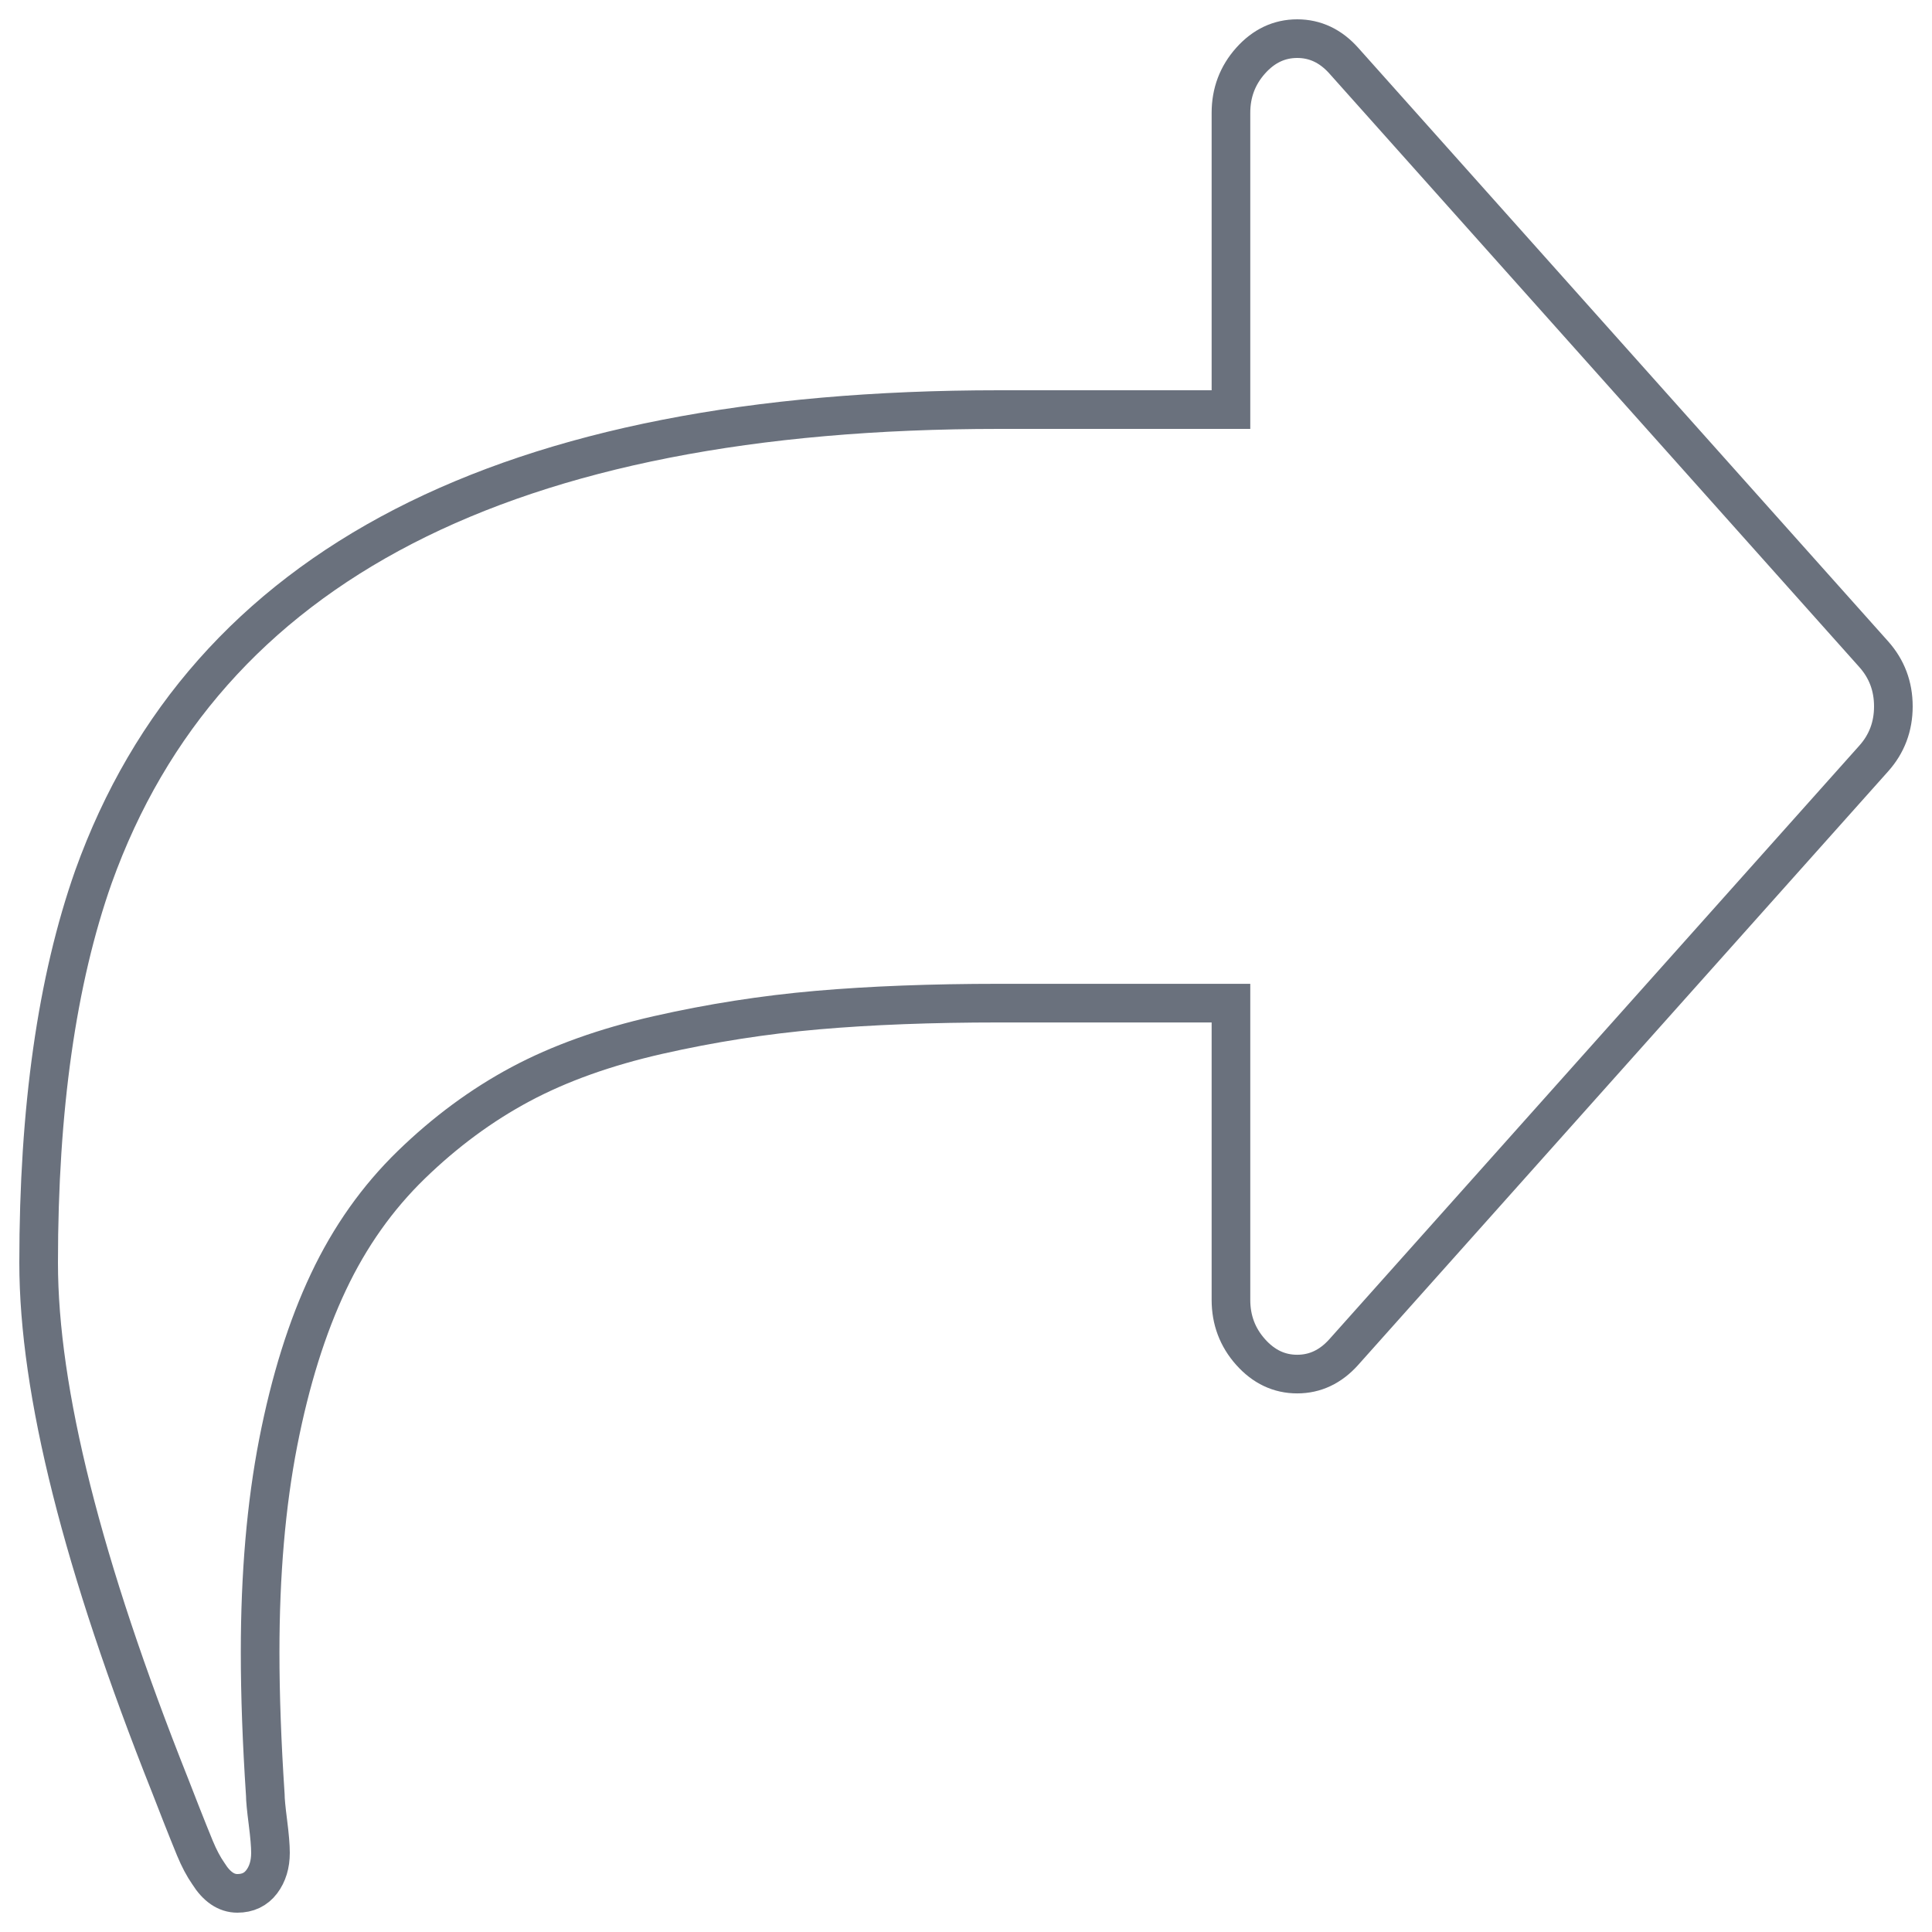 <svg width="50" height="50" viewBox="0 0 50 50" fill="none" xmlns="http://www.w3.org/2000/svg">
<path d="M48.491 16.93L34.777 1.57C34.438 1.19 34.036 1 33.572 1C33.107 1 32.705 1.19 32.366 1.57C32.027 1.95 31.857 2.4 31.857 2.92V10.6H25.857C13.124 10.6 5.312 14.63 2.419 22.69C1.473 25.37 1 28.701 1 32.681C1 36 2.134 40.51 4.402 46.21C4.455 46.351 4.549 46.59 4.683 46.93C4.817 47.27 4.937 47.57 5.044 47.83C5.152 48.09 5.268 48.31 5.393 48.489C5.607 48.83 5.857 49 6.143 49C6.411 49 6.621 48.9 6.773 48.7C6.924 48.5 7 48.25 7 47.951C7 47.77 6.978 47.506 6.933 47.155C6.888 46.805 6.866 46.571 6.866 46.45C6.776 45.091 6.732 43.86 6.732 42.761C6.732 40.741 6.888 38.931 7.2 37.331C7.513 35.731 7.946 34.346 8.5 33.176C9.053 32.005 9.768 30.996 10.643 30.146C11.518 29.296 12.459 28.601 13.468 28.061C14.477 27.521 15.665 27.096 17.031 26.786C18.397 26.476 19.772 26.261 21.156 26.141C22.54 26.021 24.107 25.961 25.857 25.961H31.857V33.641C31.857 34.161 32.027 34.611 32.366 34.991C32.705 35.371 33.107 35.561 33.571 35.561C34.035 35.561 34.437 35.371 34.777 34.991L48.491 19.631C48.831 19.251 49 18.801 49 18.281C49 17.761 48.831 17.311 48.491 16.93Z" stroke="#6A717D"/>
</svg>
